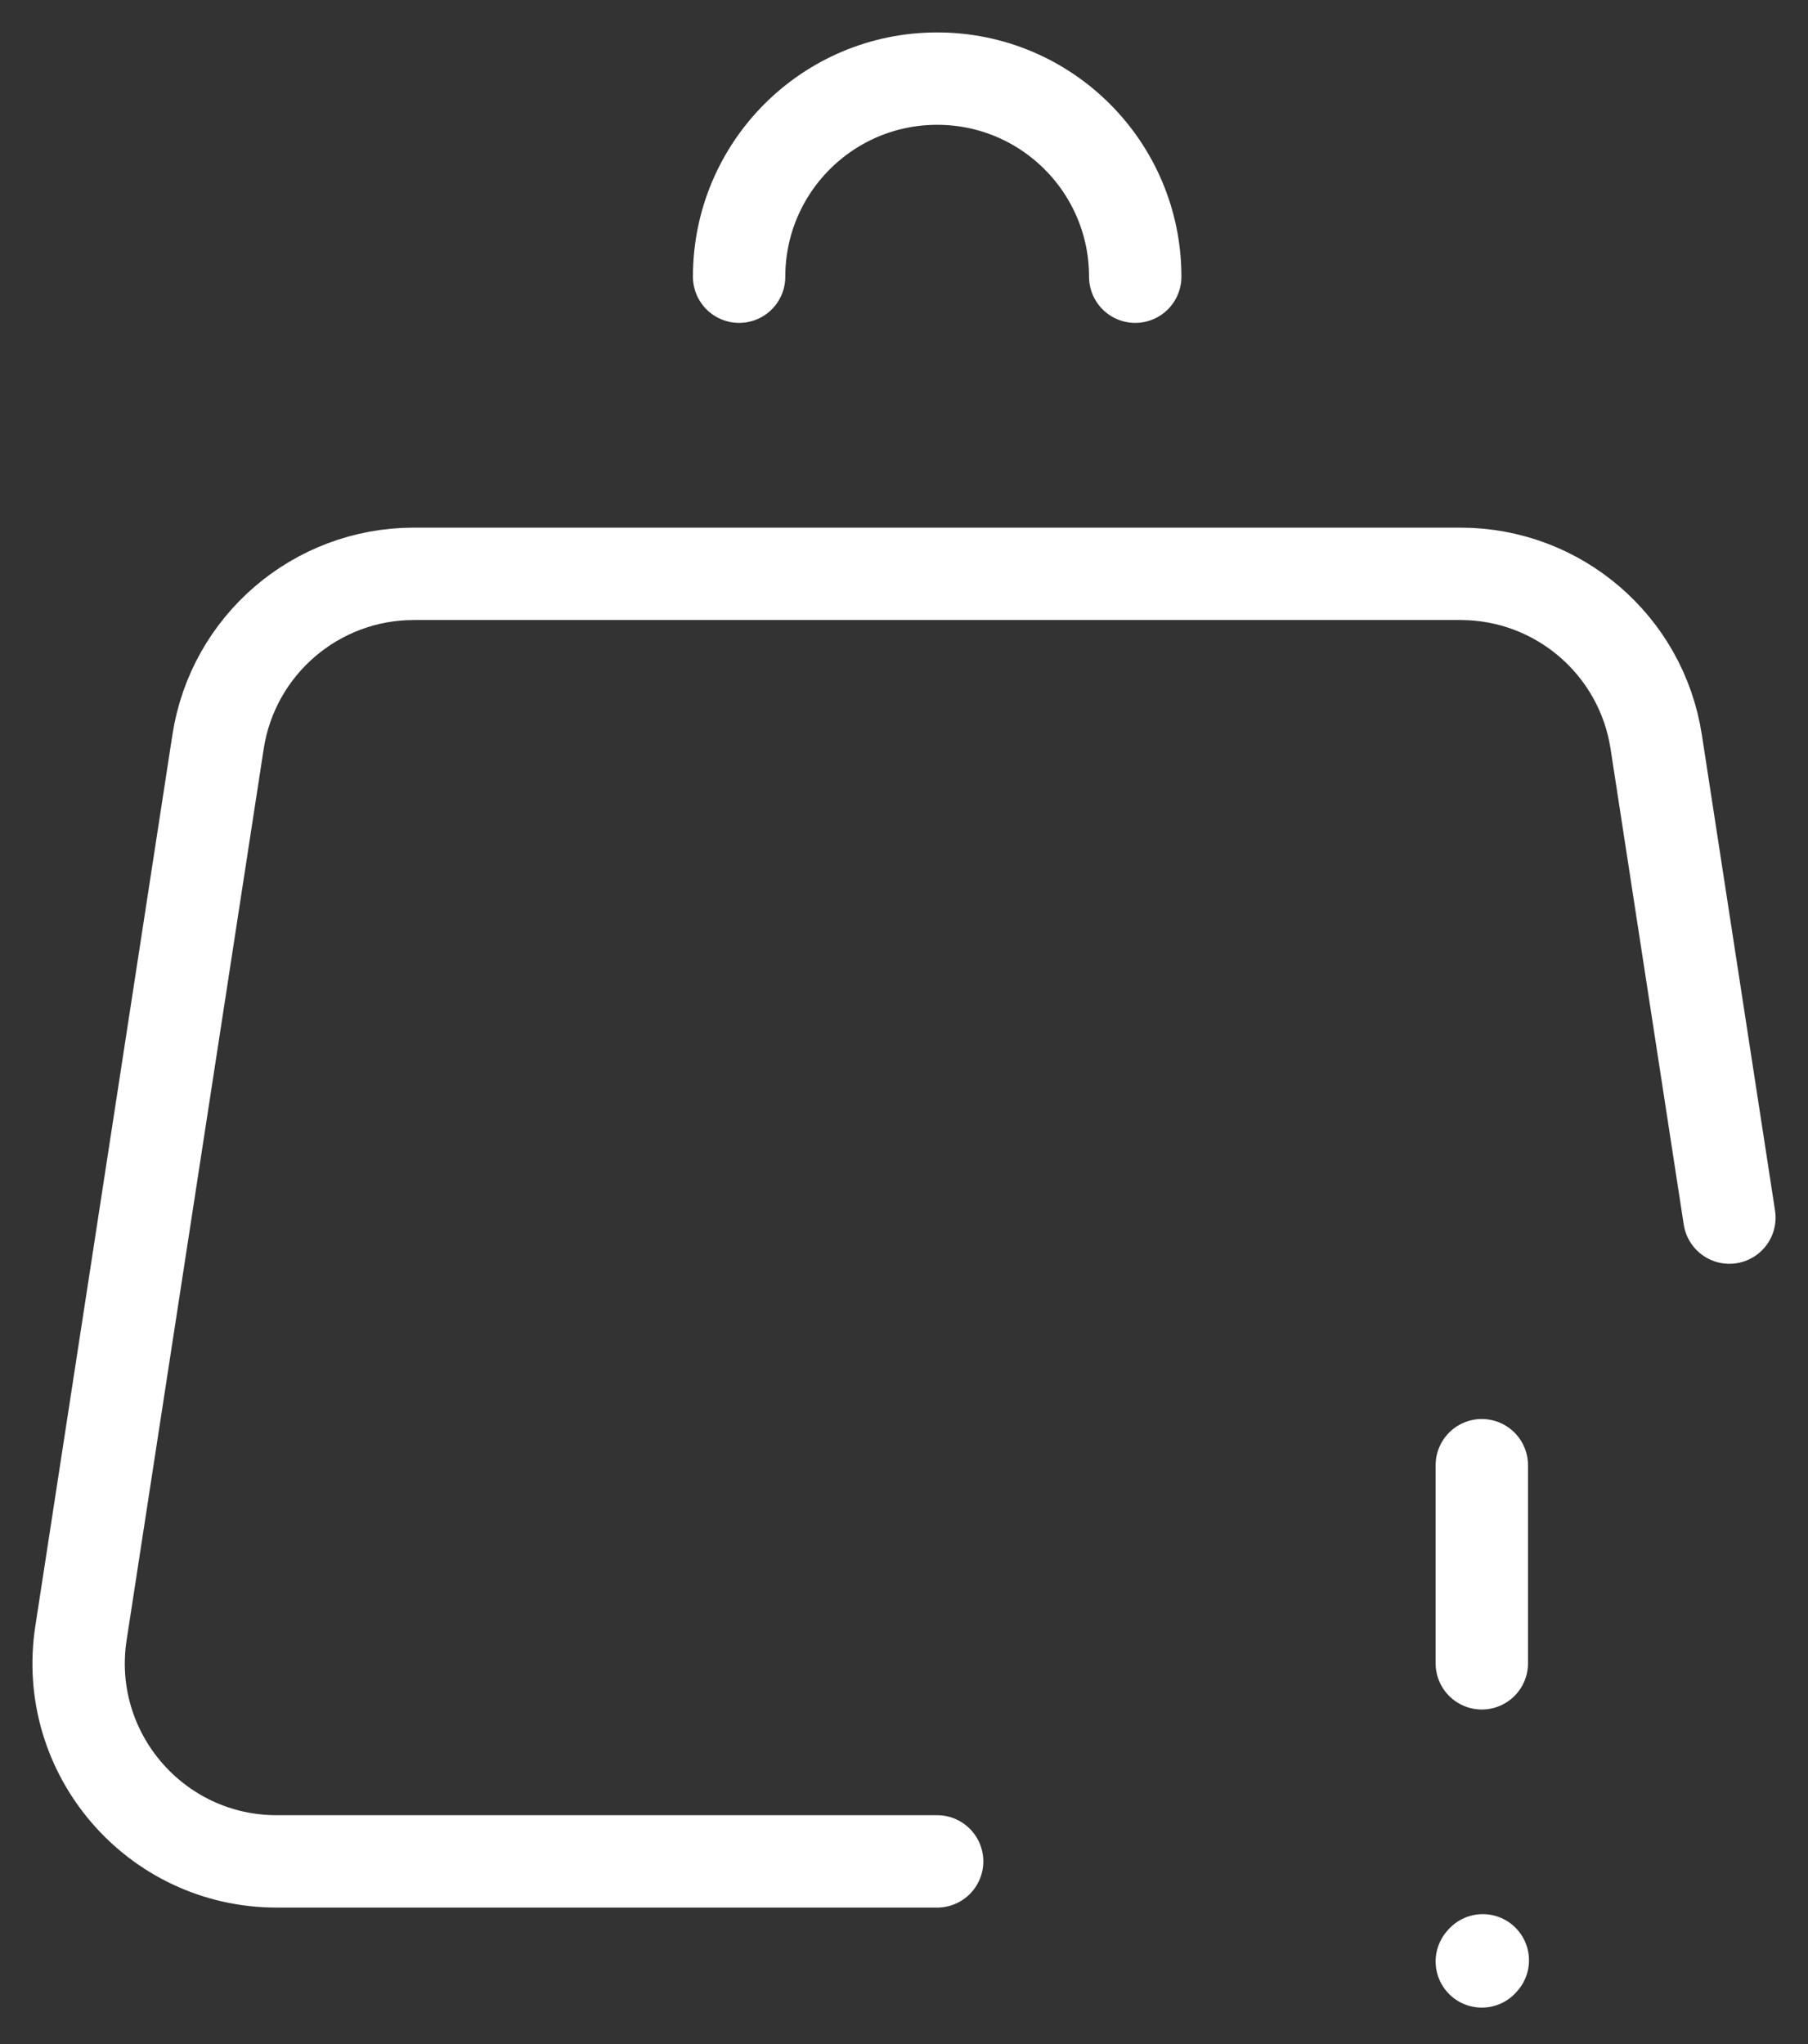 <svg width="46" height="52" viewBox="0 0 46 52" fill="none" xmlns="http://www.w3.org/2000/svg">
<rect x="0" y="0" width="46" height="52" fill="#333333" stroke="none"/>
<path d="M44 30.975L42.138 18.871C41.76 16.412 39.644 14.598 37.157 14.598H10.529C8.042 14.598 5.927 16.412 5.548 18.871L2.06 41.547C1.59 44.6 3.952 47.353 7.04 47.353H23.843" stroke="white" stroke-width="2.35" stroke-linecap="round" stroke-linejoin="round"/>
<path d="M37.701 37.274V42.314" stroke="white" stroke-width="2.35" stroke-linecap="round" stroke-linejoin="round"/>
<path d="M37.701 49.898L37.726 49.87" stroke="white" stroke-width="2.35" stroke-linecap="round" stroke-linejoin="round"/>
<path d="M28.883 7.039C28.883 4.256 26.627 2 23.844 2C21.061 2 18.805 4.256 18.805 7.039" stroke="white" stroke-width="2.35" stroke-linecap="round" stroke-linejoin="round"/>
</svg>
